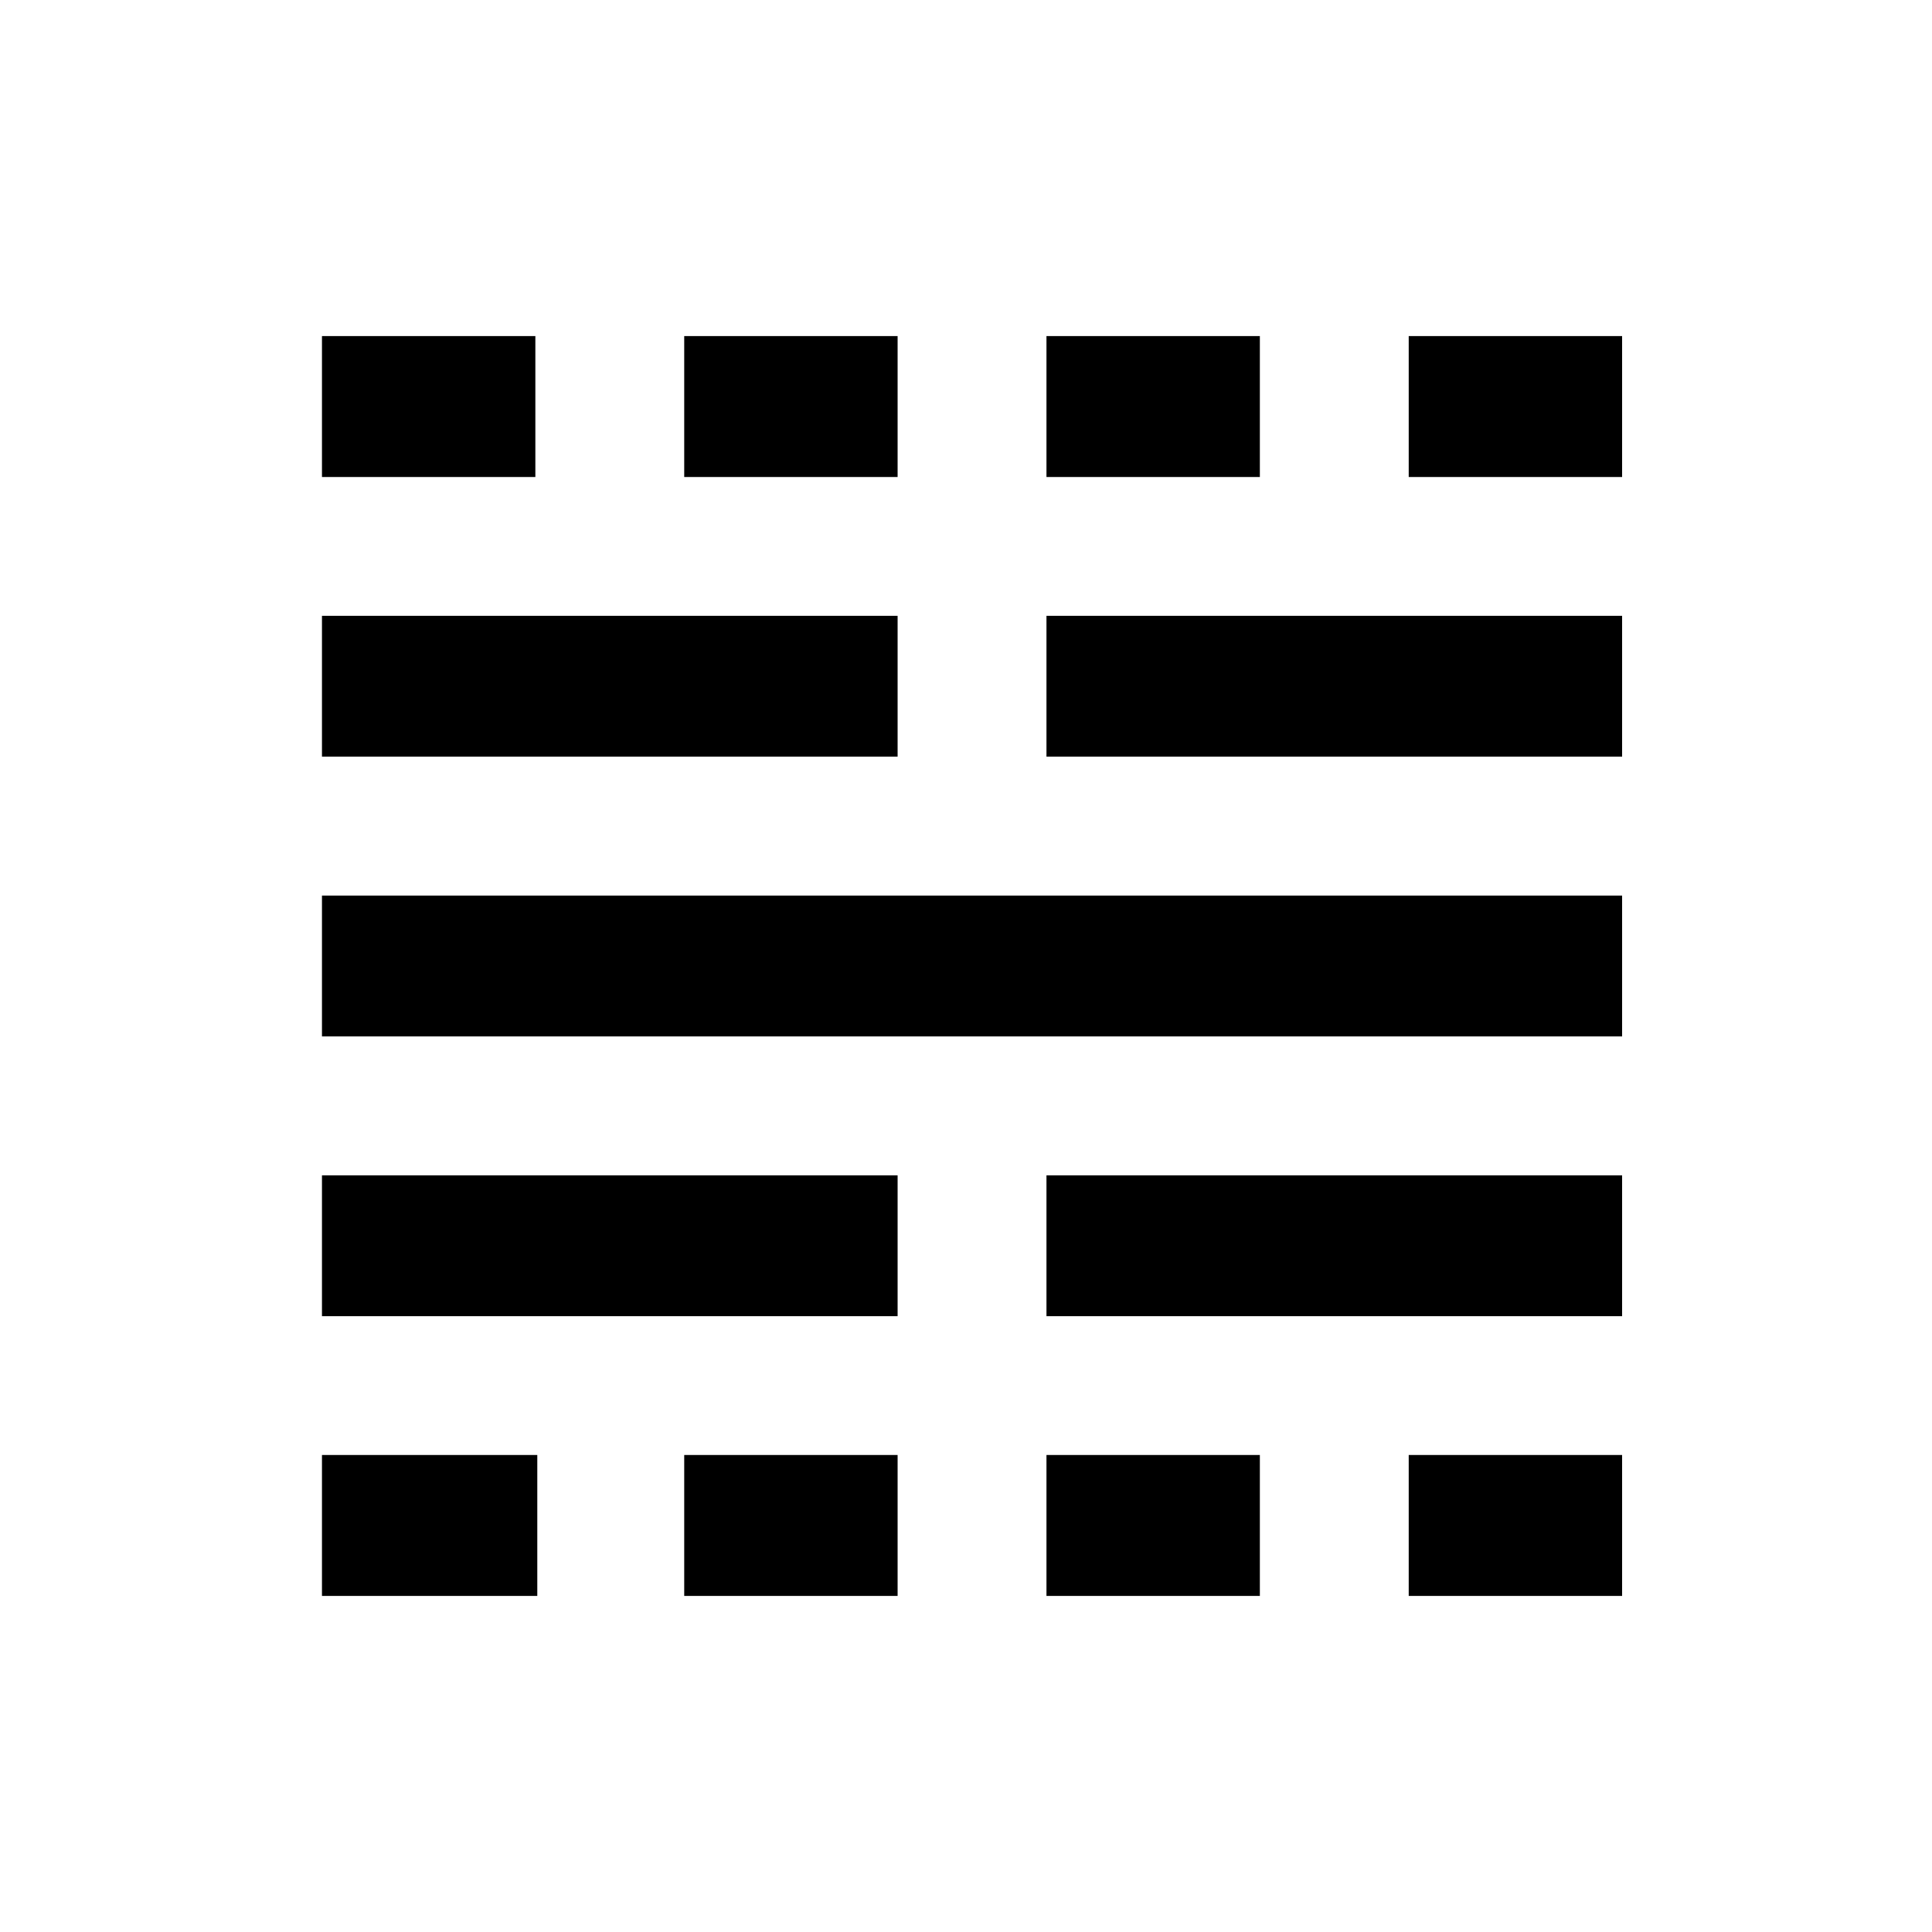 <svg xmlns="http://www.w3.org/2000/svg" height="20" width="20"><path d="M3.333 16.521V15.062H5.562V16.521ZM3.333 13.625V12.167H9.292V13.625ZM3.333 10.729V9.271H16.792V10.729ZM3.333 7.833V6.375H9.292V7.833ZM3.333 4.938V3.479H5.542V4.938ZM7.083 16.521V15.062H9.292V16.521ZM7.083 4.938V3.479H9.292V4.938ZM10.833 16.521V15.062H13.042V16.521ZM10.833 13.625V12.167H16.792V13.625ZM10.833 7.833V6.375H16.792V7.833ZM10.833 4.938V3.479H13.042V4.938ZM14.583 16.521V15.062H16.792V16.521ZM14.583 4.938V3.479H16.792V4.938Z"/></svg>